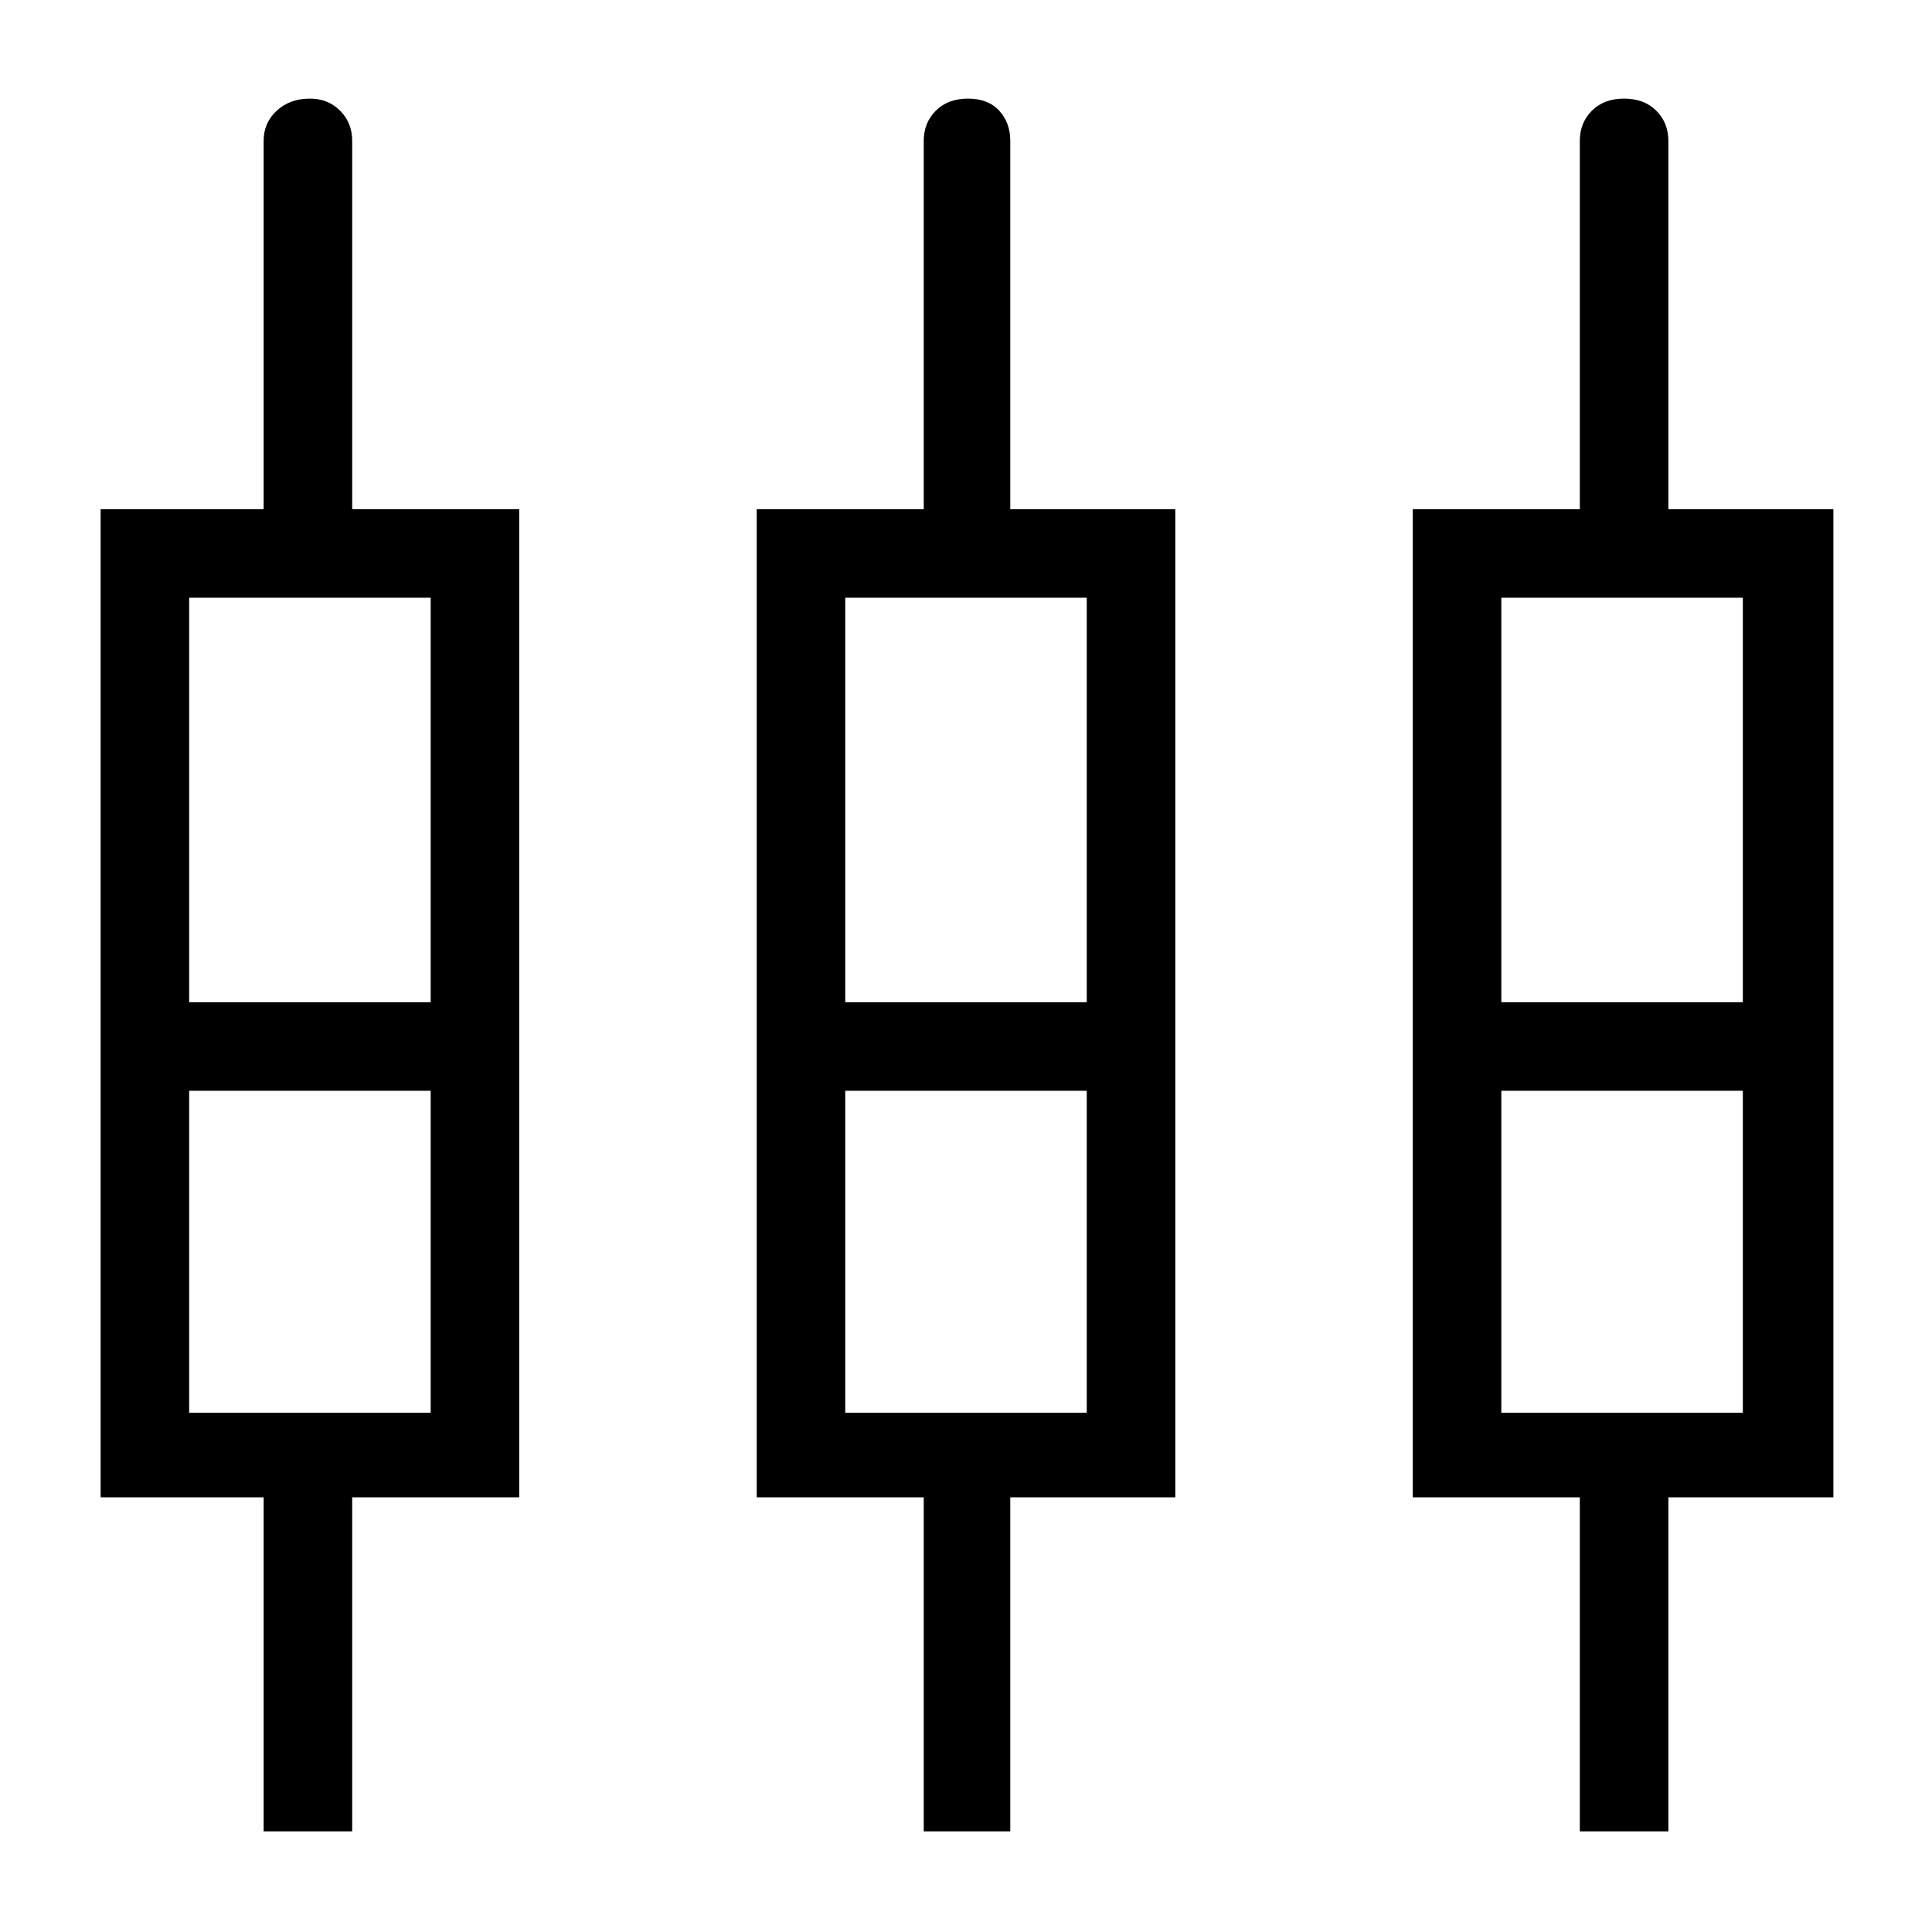 <svg xmlns="http://www.w3.org/2000/svg" height="48" width="48"><path d="M6.55 45.5V37.2H2.5V12.65H6.55V3.5Q6.55 3.05 6.875 2.75Q7.2 2.45 7.7 2.45Q8.15 2.45 8.45 2.75Q8.75 3.05 8.75 3.5V12.65H12.9V37.2H8.75V45.5ZM22.95 45.5V37.2H18.8V12.65H22.95V3.5Q22.95 3.05 23.25 2.75Q23.55 2.45 24.05 2.45Q24.55 2.45 24.825 2.75Q25.1 3.05 25.1 3.5V12.65H29.2V37.2H25.1V45.5ZM39.25 45.5V37.2H35.1V12.65H39.25V3.5Q39.25 3.05 39.55 2.75Q39.85 2.45 40.35 2.45Q40.85 2.45 41.15 2.75Q41.45 3.05 41.45 3.5V12.65H45.55V37.2H41.45V45.5ZM4.7 14.85V24.9H10.7V14.85ZM21 14.85V24.9H27V14.85ZM37.3 14.85V24.9H43.3V14.85ZM4.7 35.1H10.7V27.1H4.7ZM21 35.1H27V27.1H21ZM37.3 35.1H43.3V27.1H37.3ZM7.7 26ZM24 26ZM40.35 26ZM4.7 24.9H10.7H4.7ZM21 24.9H27H21ZM37.3 24.9H43.3H37.3ZM4.7 27.1H10.7ZM21 27.1H27ZM37.3 27.1H43.3Z"/></svg>